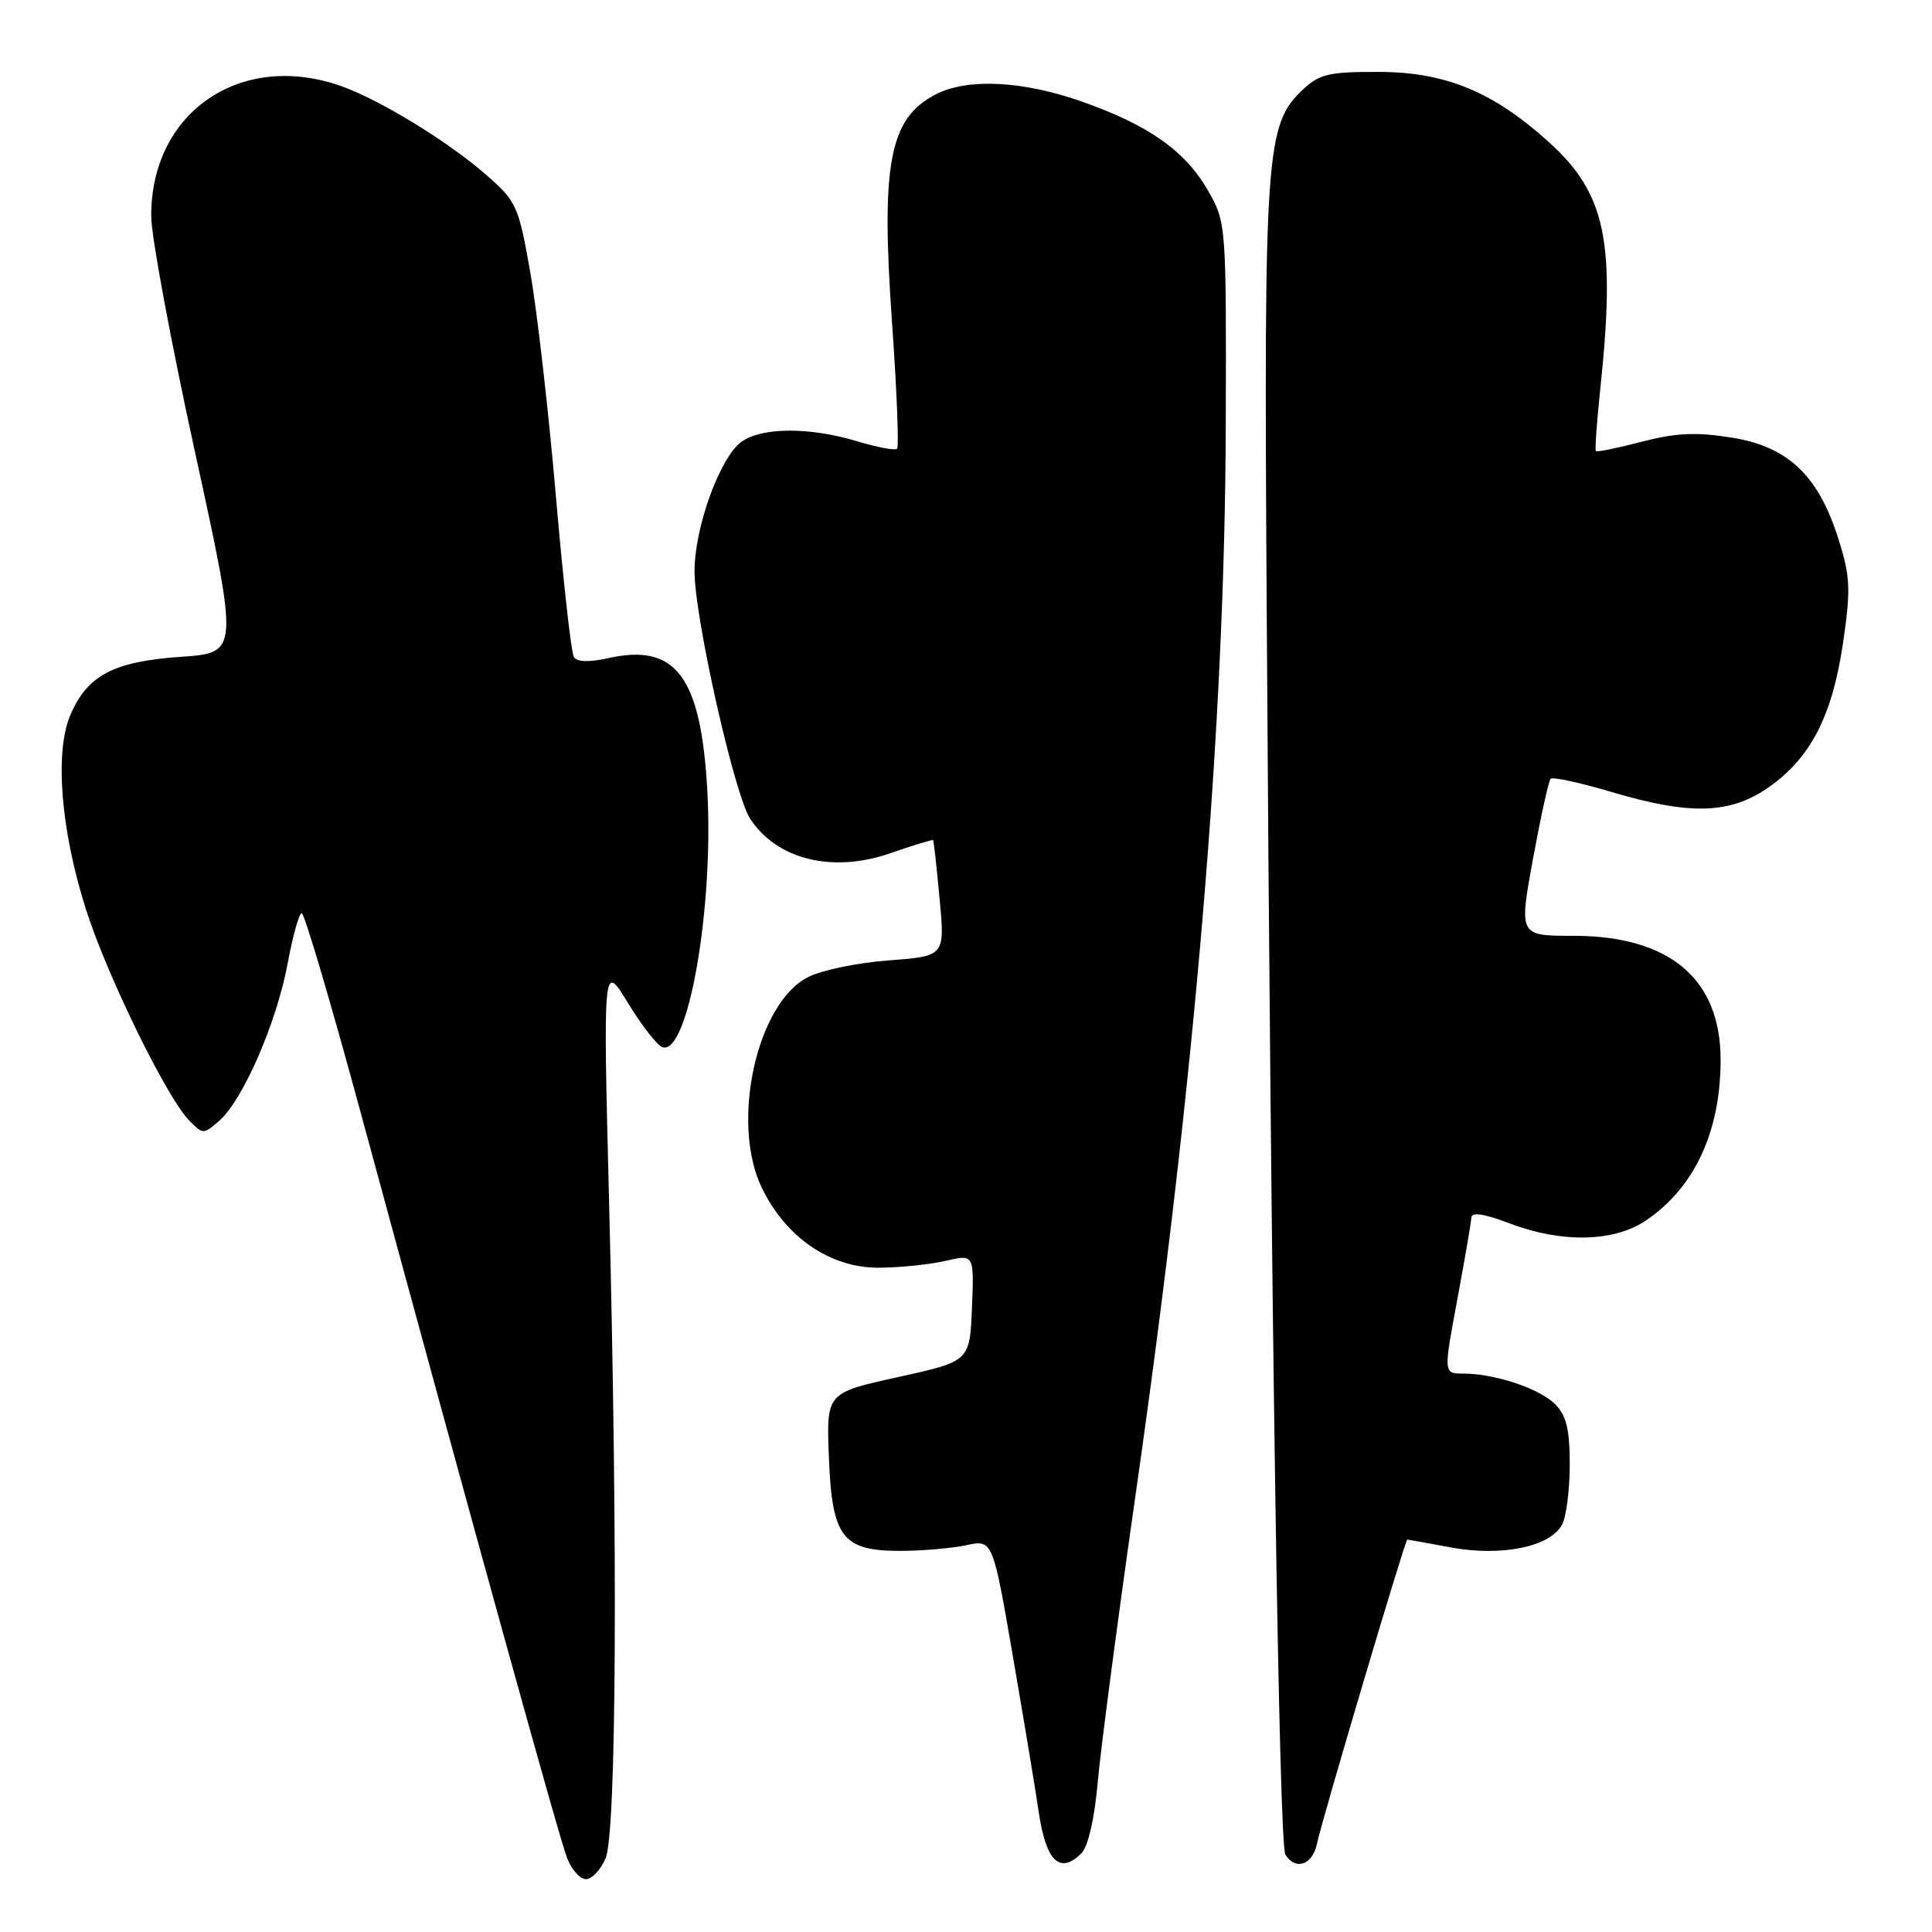 <?xml version="1.0" encoding="UTF-8" standalone="no"?>
<!DOCTYPE svg PUBLIC "-//W3C//DTD SVG 1.1//EN" "http://www.w3.org/Graphics/SVG/1.1/DTD/svg11.dtd" >
<svg xmlns="http://www.w3.org/2000/svg" xmlns:xlink="http://www.w3.org/1999/xlink" version="1.1" viewBox="0 0 256 256">
 <g >
 <path fill="currentColor"
d=" M 80.24 246.25 C 81.68 242.93 81.88 205.50 80.70 159.00 C 79.91 127.50 79.91 127.50 83.22 132.92 C 85.04 135.90 87.09 138.53 87.78 138.76 C 91.16 139.89 94.58 120.40 93.73 104.86 C 92.89 89.64 89.58 85.19 80.59 87.21 C 78.05 87.77 76.45 87.72 76.04 87.06 C 75.69 86.50 74.62 76.92 73.66 65.77 C 72.70 54.62 71.18 41.31 70.28 36.18 C 68.72 27.28 68.46 26.70 64.44 23.18 C 59.37 18.75 50.43 13.28 45.27 11.43 C 31.92 6.67 19.93 14.88 20.04 28.72 C 20.05 31.35 22.67 45.42 25.86 60.00 C 31.64 86.50 31.64 86.50 23.99 87.03 C 15.02 87.64 11.53 89.50 9.29 94.83 C 7.23 99.76 8.07 110.08 11.39 120.50 C 14.18 129.27 22.06 145.37 25.04 148.44 C 26.91 150.35 26.95 150.35 29.12 148.44 C 32.24 145.67 36.70 135.37 38.12 127.63 C 38.80 123.98 39.63 121.00 39.98 121.00 C 40.34 121.00 43.89 133.04 47.88 147.75 C 63.33 204.66 74.12 243.61 75.16 246.25 C 75.75 247.76 76.87 249.00 77.65 249.00 C 78.42 249.00 79.59 247.76 80.24 246.25 Z  M 143.31 245.55 C 144.17 244.68 145.03 240.97 145.44 236.30 C 145.81 232.01 148.11 214.55 150.55 197.50 C 158.37 142.80 162.30 96.11 162.42 56.50 C 162.50 29.68 162.48 29.47 160.07 25.26 C 157.06 20.00 152.23 16.59 143.36 13.46 C 135.49 10.69 128.20 10.33 123.98 12.51 C 117.85 15.68 116.71 21.64 118.20 42.75 C 118.83 51.68 119.13 59.20 118.87 59.46 C 118.62 59.72 116.22 59.27 113.54 58.46 C 107.28 56.58 101.02 56.60 98.29 58.51 C 95.41 60.53 91.99 69.95 92.03 75.79 C 92.06 81.96 97.33 105.33 99.40 108.49 C 102.95 113.91 110.32 115.72 117.99 113.05 C 121.01 112.00 123.55 111.23 123.64 111.32 C 123.73 111.42 124.12 114.92 124.50 119.10 C 125.21 126.70 125.21 126.70 117.72 127.26 C 113.60 127.57 108.79 128.57 107.03 129.49 C 100.23 133.00 96.79 148.80 100.94 157.38 C 104.14 163.99 110.02 168.01 116.45 167.98 C 119.23 167.96 123.21 167.56 125.29 167.07 C 129.08 166.19 129.08 166.19 128.79 173.28 C 128.50 180.38 128.50 180.38 119.00 182.47 C 109.50 184.56 109.50 184.56 109.83 193.03 C 110.24 203.71 111.59 205.50 119.28 205.50 C 122.15 205.50 126.09 205.16 128.03 204.75 C 131.55 203.99 131.55 203.99 134.26 219.75 C 135.75 228.41 137.27 237.53 137.62 240.00 C 138.58 246.64 140.42 248.44 143.31 245.55 Z  M 174.52 244.25 C 175.10 241.35 186.19 204.00 186.47 204.00 C 186.56 204.00 189.18 204.47 192.29 205.05 C 198.98 206.28 205.41 204.96 206.98 202.03 C 207.54 200.99 208.00 197.40 208.00 194.07 C 208.00 189.40 207.55 187.55 206.06 186.06 C 203.98 183.98 198.09 182.01 193.89 182.01 C 191.27 182.00 191.27 182.00 193.09 172.25 C 194.09 166.89 194.93 161.98 194.96 161.35 C 194.99 160.57 196.64 160.81 200.01 162.10 C 206.95 164.73 213.83 164.59 218.08 161.73 C 224.52 157.39 227.98 149.96 227.99 140.48 C 228.01 129.71 221.24 124.00 208.48 124.00 C 201.27 124.00 201.27 124.00 203.12 113.84 C 204.15 108.26 205.20 103.46 205.47 103.19 C 205.75 102.92 209.35 103.70 213.49 104.93 C 224.00 108.05 229.27 107.89 234.40 104.29 C 239.94 100.40 242.81 94.80 244.22 85.14 C 245.25 78.07 245.18 76.40 243.61 71.44 C 240.95 62.99 236.92 59.17 229.43 57.98 C 224.74 57.23 222.04 57.36 217.54 58.53 C 214.34 59.37 211.60 59.93 211.46 59.77 C 211.32 59.62 211.58 55.90 212.05 51.50 C 214.11 31.97 212.78 25.63 205.19 18.79 C 197.85 12.17 191.58 9.57 182.83 9.53 C 176.13 9.50 174.85 9.80 172.66 11.85 C 167.71 16.49 167.47 19.91 167.84 80.00 C 168.40 172.66 169.47 244.43 170.32 245.75 C 171.70 247.91 173.94 247.11 174.52 244.25 Z "/>
</g>
</svg>